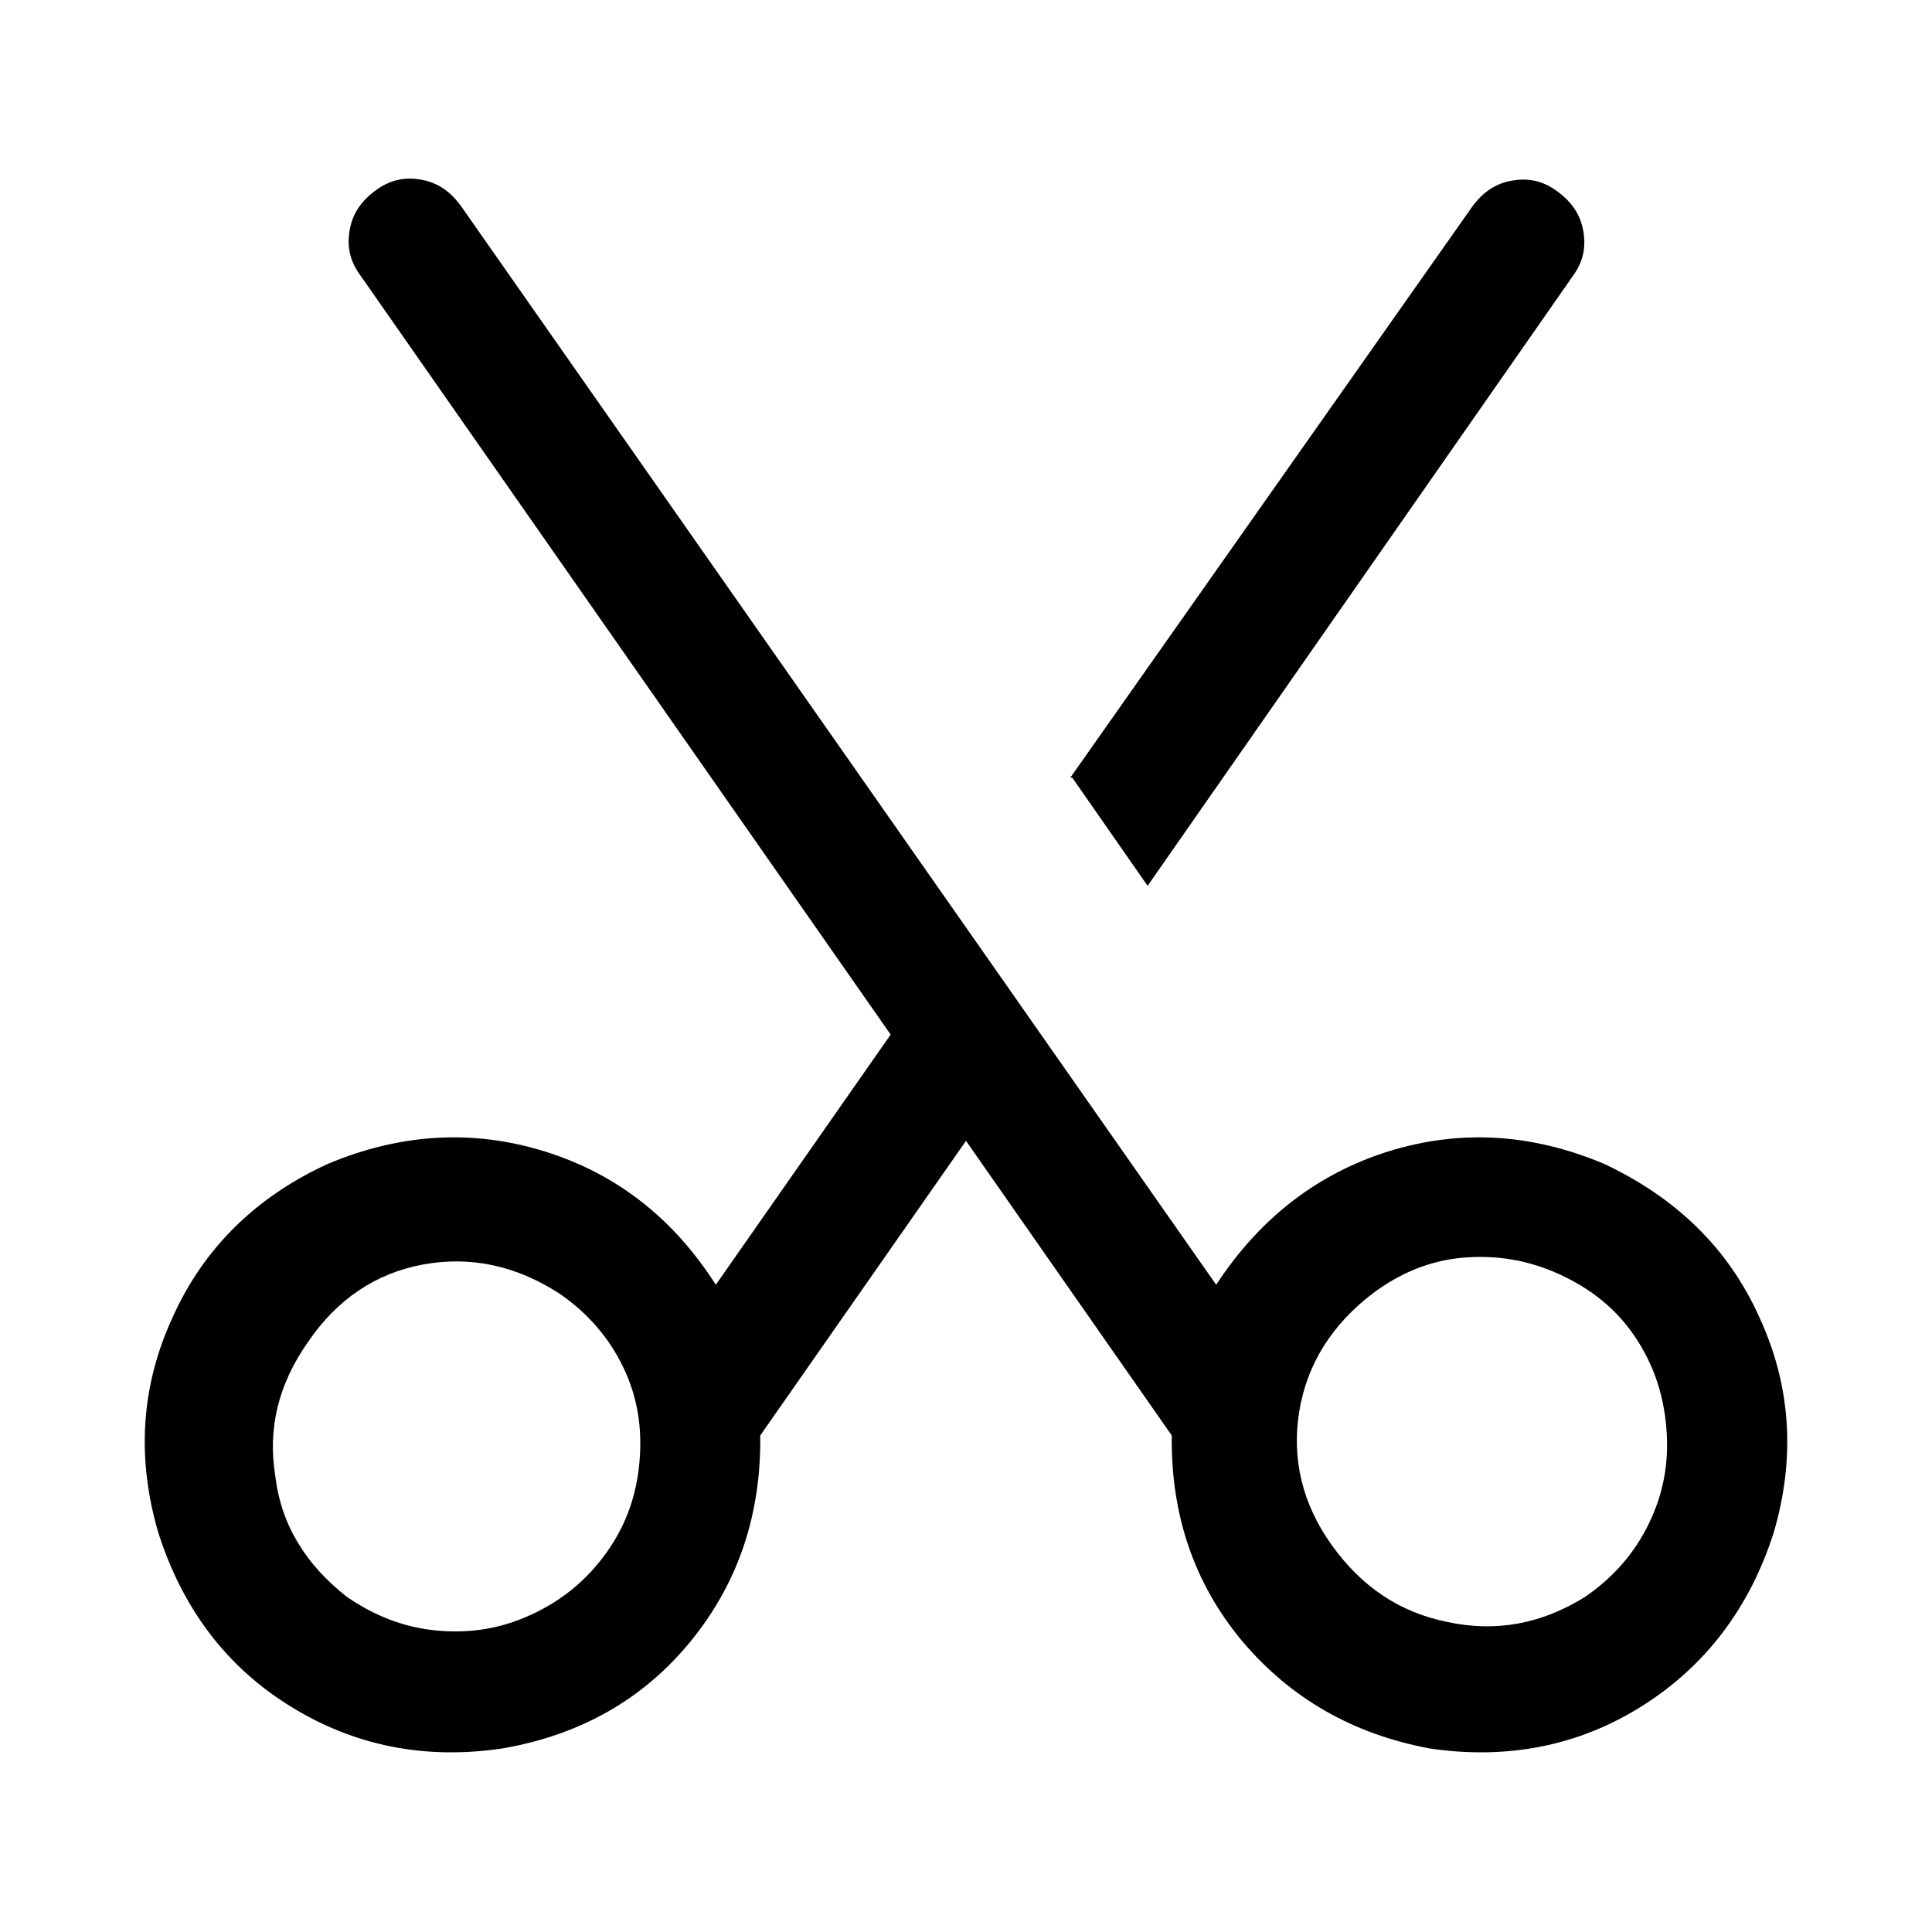 <?xml version="1.0" encoding="utf-8"?>
<!-- Generator: Adobe Illustrator 21.0.0, SVG Export Plug-In . SVG Version: 6.00 Build 0)  -->
<svg version="1.1" id="图层_1" xmlns="http://www.w3.org/2000/svg" xmlns:xlink="http://www.w3.org/1999/xlink" x="0px" y="0px"
	 viewBox="0 0 200 200" style="enable-background:new 0 0 200 200;" xml:space="preserve">
<path d="M100,118.1l-21.3,30.5c0.1,8.2-2.3,15.3-7.2,21.3c-4.9,6-11.4,9.7-19.5,11.1c-8.1,1.2-15.4-0.3-22-4.4
	c-6.6-4.1-11.1-10.1-13.6-17.9c-2.3-7.8-1.8-15.3,1.5-22.4c3.2-7.1,8.6-12.4,16-15.8c7.6-3.2,15.1-3.6,22.5-1.3
	c7.4,2.3,13.3,6.9,17.7,13.8l18.1-25.9L37.3,28.5c-1.1-1.5-1.4-3-1.1-4.7c0.3-1.7,1.2-3,2.7-4.1c1.5-1.1,3-1.4,4.7-1.1
	c1.7,0.3,3,1.2,4.1,2.7L125.9,133c4.5-6.9,10.5-11.5,17.8-13.8c7.4-2.3,14.8-1.9,22.4,1.3c7.4,3.5,12.8,8.7,16,15.8
	c3.3,7.1,3.8,14.6,1.5,22.4c-2.5,7.8-7.1,13.8-13.6,17.9s-13.9,5.6-22,4.4c-8-1.5-14.4-5.2-19.4-11.1c-5-6-7.4-13.1-7.3-21.3
	L100,118.1z M110.8,80.5l41.6-59.1c1.1-1.5,2.4-2.4,4.1-2.7c1.7-0.3,3.2,0,4.7,1.1c1.5,1.1,2.4,2.4,2.7,4.1c0.3,1.7,0,3.2-1.1,4.7
	l-44,63.1L111,80.5H110.8z M35.9,165.3c2.9,2,6,3.2,9.4,3.5s6.6-0.2,9.8-1.7c3.2-1.5,5.7-3.6,7.7-6.4s3.1-5.9,3.4-9.4
	c0.3-3.5-0.2-6.7-1.7-9.8s-3.7-5.6-6.6-7.6c-4.5-2.9-9.2-3.9-14.1-3s-8.9,3.6-11.9,8c-3.1,4.4-4.2,9-3.4,13.9
	C29.1,157.9,31.7,162,35.9,165.3z M164.1,165.3c2.9-2,5.1-4.5,6.6-7.6c1.5-3.1,2.1-6.3,1.8-9.9s-1.4-6.7-3.3-9.5s-4.5-4.9-7.8-6.4
	s-6.6-2-10-1.7c-3.4,0.3-6.5,1.6-9.3,3.7c-4.2,3.2-6.8,7.3-7.6,12.2s0.3,9.6,3.4,13.9c3.1,4.3,7,6.9,11.9,7.9
	C154.9,169,159.6,168.1,164.1,165.3L164.1,165.3z"/>
</svg>
